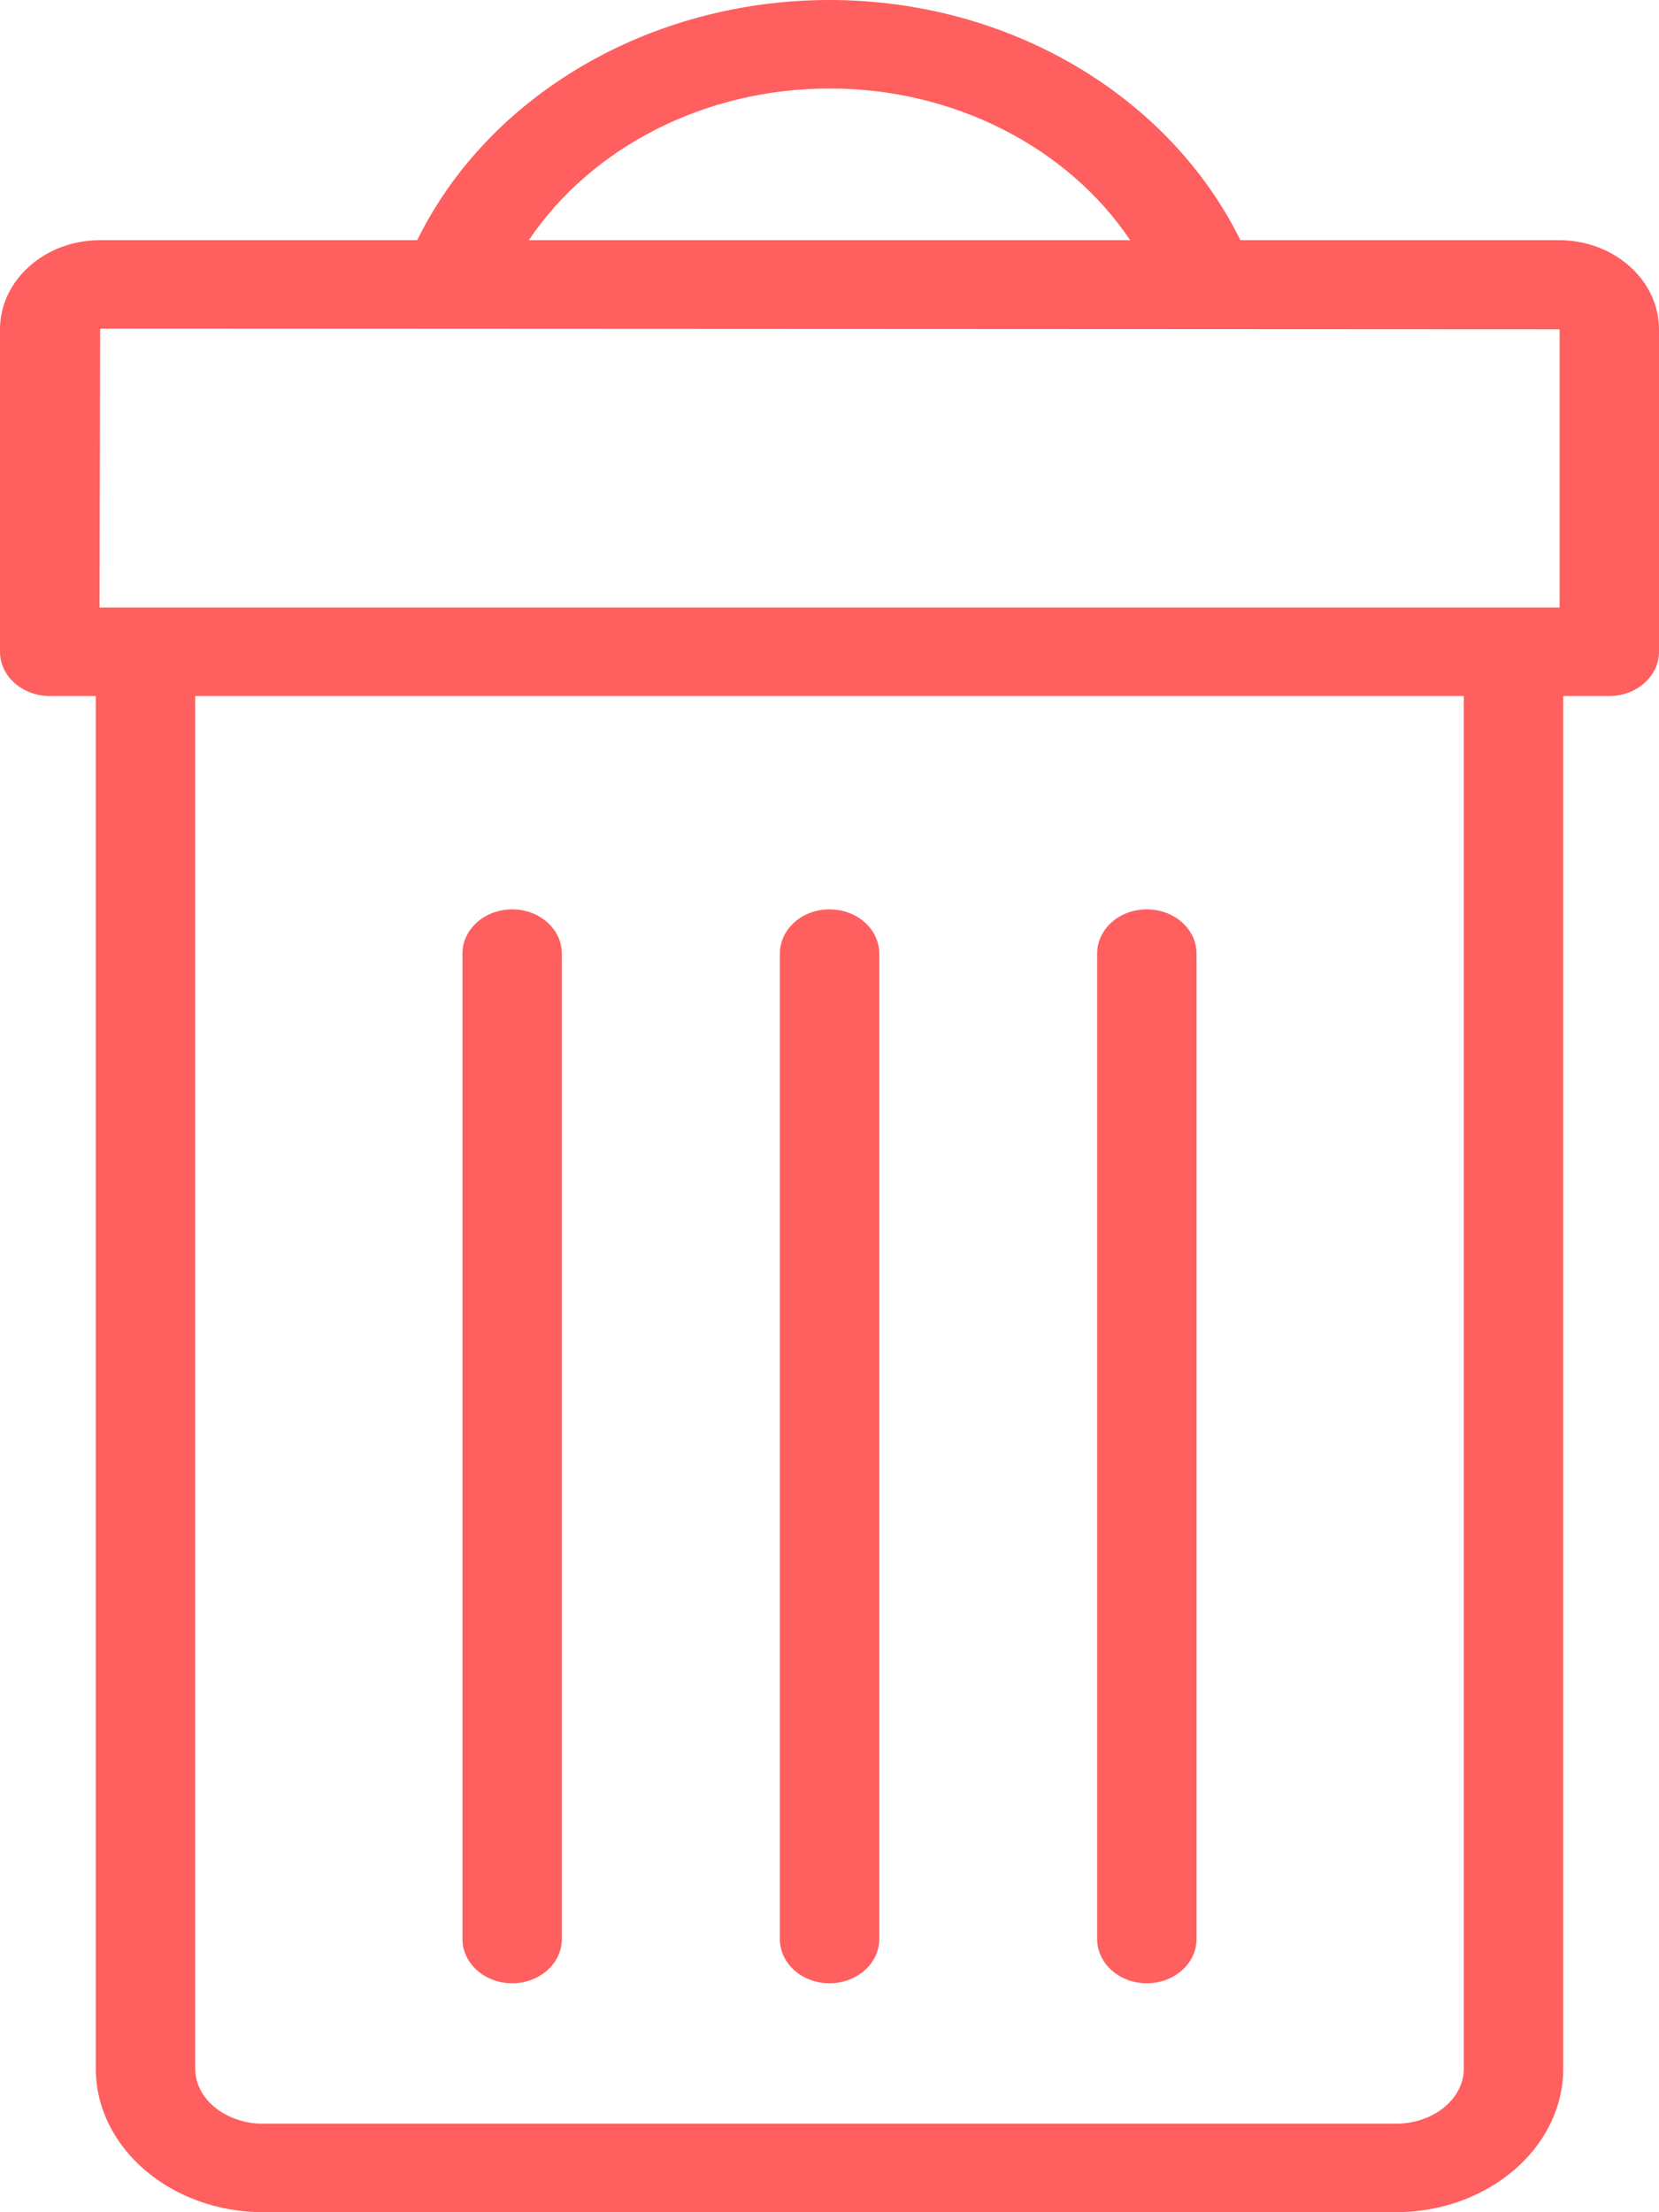 <svg width="12" height="16" viewBox="0 0 12 16" fill="none" xmlns="http://www.w3.org/2000/svg">
<path d="M1.905 16H10.095C10.763 16 11.307 15.534 11.307 14.962V5.034H11.64C11.839 5.034 12 4.89 12 4.714V2.382C12 2.026 11.675 1.737 11.276 1.737H8.972C8.457 0.692 7.299 0 6 0C4.7 0 3.532 0.689 3.018 1.737H0.724C0.325 1.737 0 2.026 0 2.382V4.714C0 4.89 0.161 5.034 0.36 5.034H0.693V14.962C0.693 15.534 1.237 16 1.905 16ZM10.588 14.962C10.588 15.182 10.367 15.36 10.095 15.36H1.905C1.633 15.36 1.412 15.182 1.412 14.962V5.034H10.588L10.588 14.962ZM6 0.64C6.903 0.64 7.723 1.066 8.175 1.737H3.825C4.277 1.066 5.097 0.64 6 0.64ZM0.724 2.377L11.281 2.382V4.394C10.409 4.394 3.396 4.394 0.72 4.394L0.724 2.377Z" fill="#FF5F5F"/>
<path d="M8.295 14.344C8.494 14.344 8.655 14.201 8.655 14.024V6.897C8.655 6.72 8.494 6.577 8.295 6.577C8.096 6.577 7.936 6.72 7.936 6.897V14.024C7.936 14.201 8.096 14.344 8.295 14.344ZM6 14.344C6.199 14.344 6.36 14.201 6.36 14.024V6.897C6.36 6.72 6.199 6.577 6 6.577C5.801 6.577 5.641 6.72 5.641 6.897V14.024C5.641 14.201 5.801 14.344 6 14.344ZM3.705 14.344C3.903 14.344 4.064 14.201 4.064 14.024V6.897C4.064 6.72 3.903 6.577 3.705 6.577C3.506 6.577 3.345 6.72 3.345 6.897V14.024C3.345 14.201 3.506 14.344 3.705 14.344Z" fill="#FF5F5F"/>
</svg>
